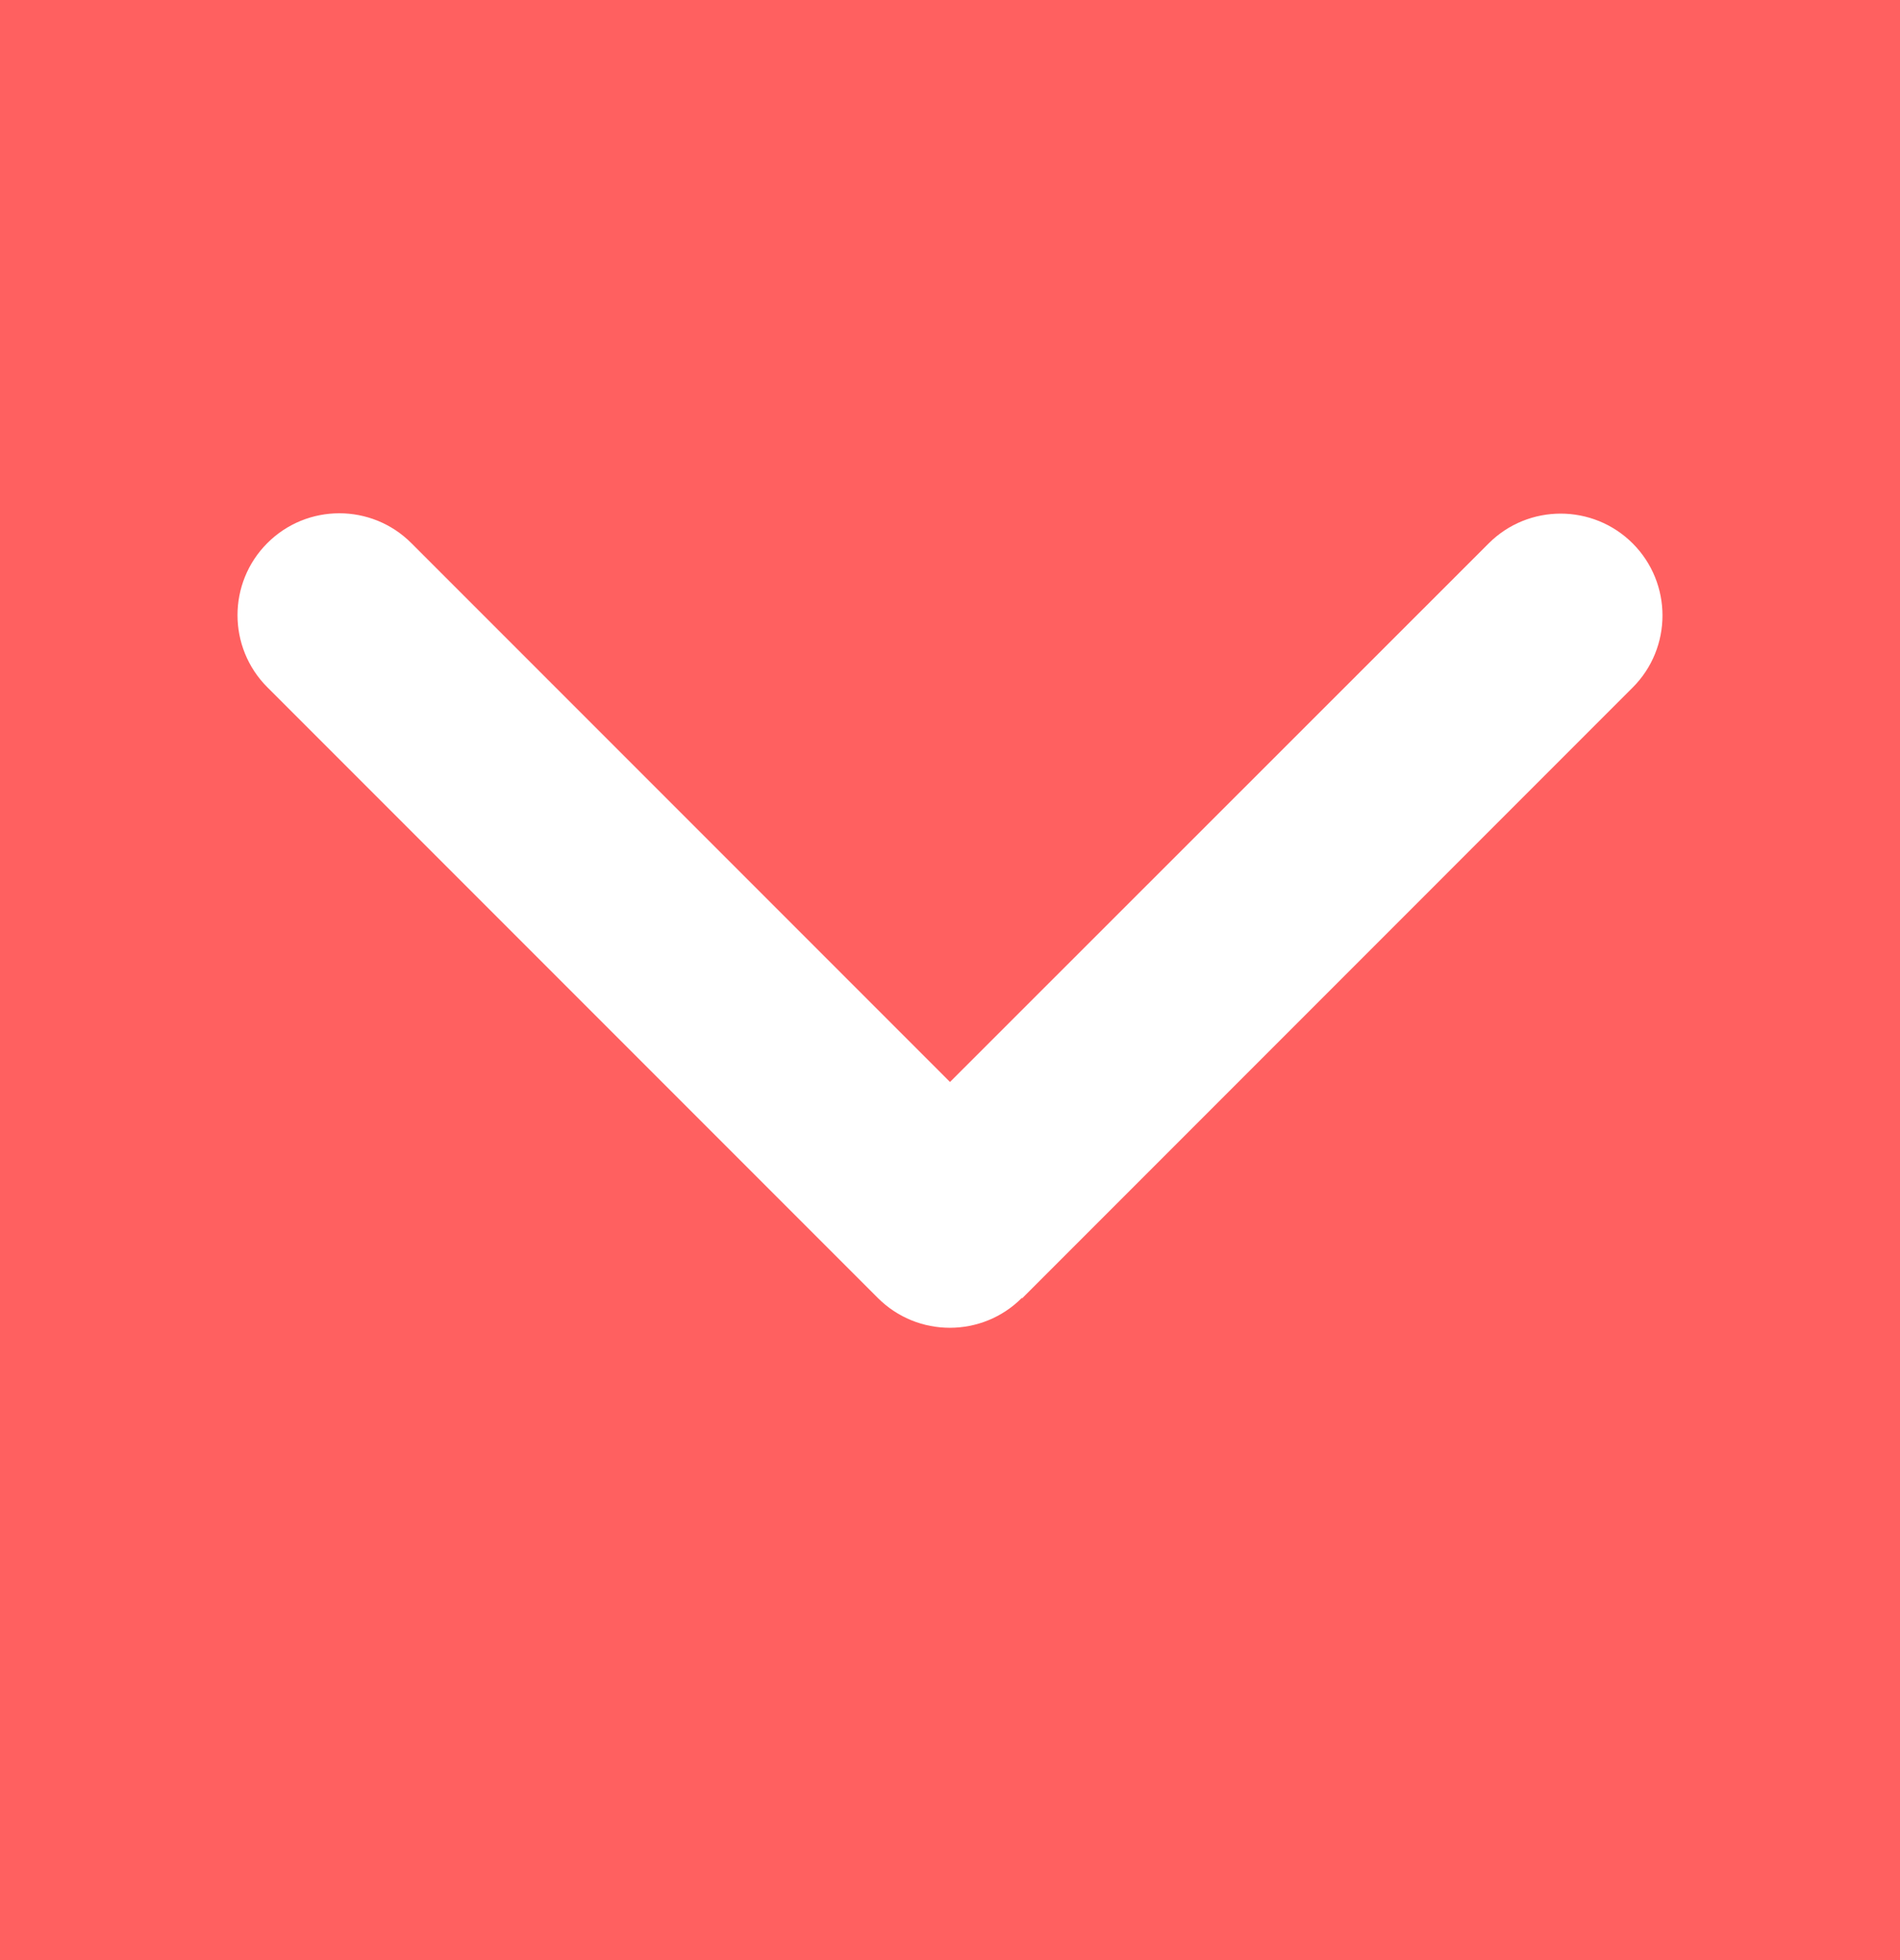 <svg width="32" height="33" viewBox="0 0 32 33" fill="none" xmlns="http://www.w3.org/2000/svg">
<rect width="32" height="33" fill="#E5E5E5"/>
<g id="Composants Desktop">
<rect width="2299" height="3087.64" transform="translate(-629 -1154)" fill="white"/>
<g id=".dropdown-open">
<g id="Status=Open, Size=Medium">
<g clip-path="url(#clip0_0_1)">
<g id="Frame 2">
<path d="M-530 0.642C-530 -4.881 -525.523 -9.358 -520 -9.358H42C47.523 -9.358 52 -4.881 52 0.642V264.642C52 267.403 49.761 269.642 47 269.642H-525C-527.761 269.642 -530 267.403 -530 264.642V0.642Z" fill="#F7F7F7"/>
</g>
<g id="Top bar">
<rect x="-530" y="-9.358" width="582" height="52" rx="10" fill="#FF6060"/>
<g id="arrow_back_ios-24px 2">
<path id="Vector" d="M17.21 21.852C16.541 22.522 15.454 22.522 14.784 21.852L4.502 11.57C3.833 10.9 3.833 9.813 4.502 9.144C5.171 8.474 6.259 8.474 6.928 9.144L16 18.216L25.072 9.149C25.741 8.48 26.828 8.48 27.498 9.149C28.167 9.819 28.167 10.906 27.498 11.575L17.216 21.858L17.21 21.852Z" fill="white"/>
</g>
</g>
</g>
</g>
<rect x="-549.5" y="-28.858" width="2140" height="939" rx="4.5" stroke="#9747FF" stroke-dasharray="10 5"/>
</g>
</g>
<defs>
<clipPath id="clip0_0_1">
<rect x="-530" y="-9.358" width="582" height="279" rx="10" fill="white"/>
</clipPath>
</defs>
</svg>
